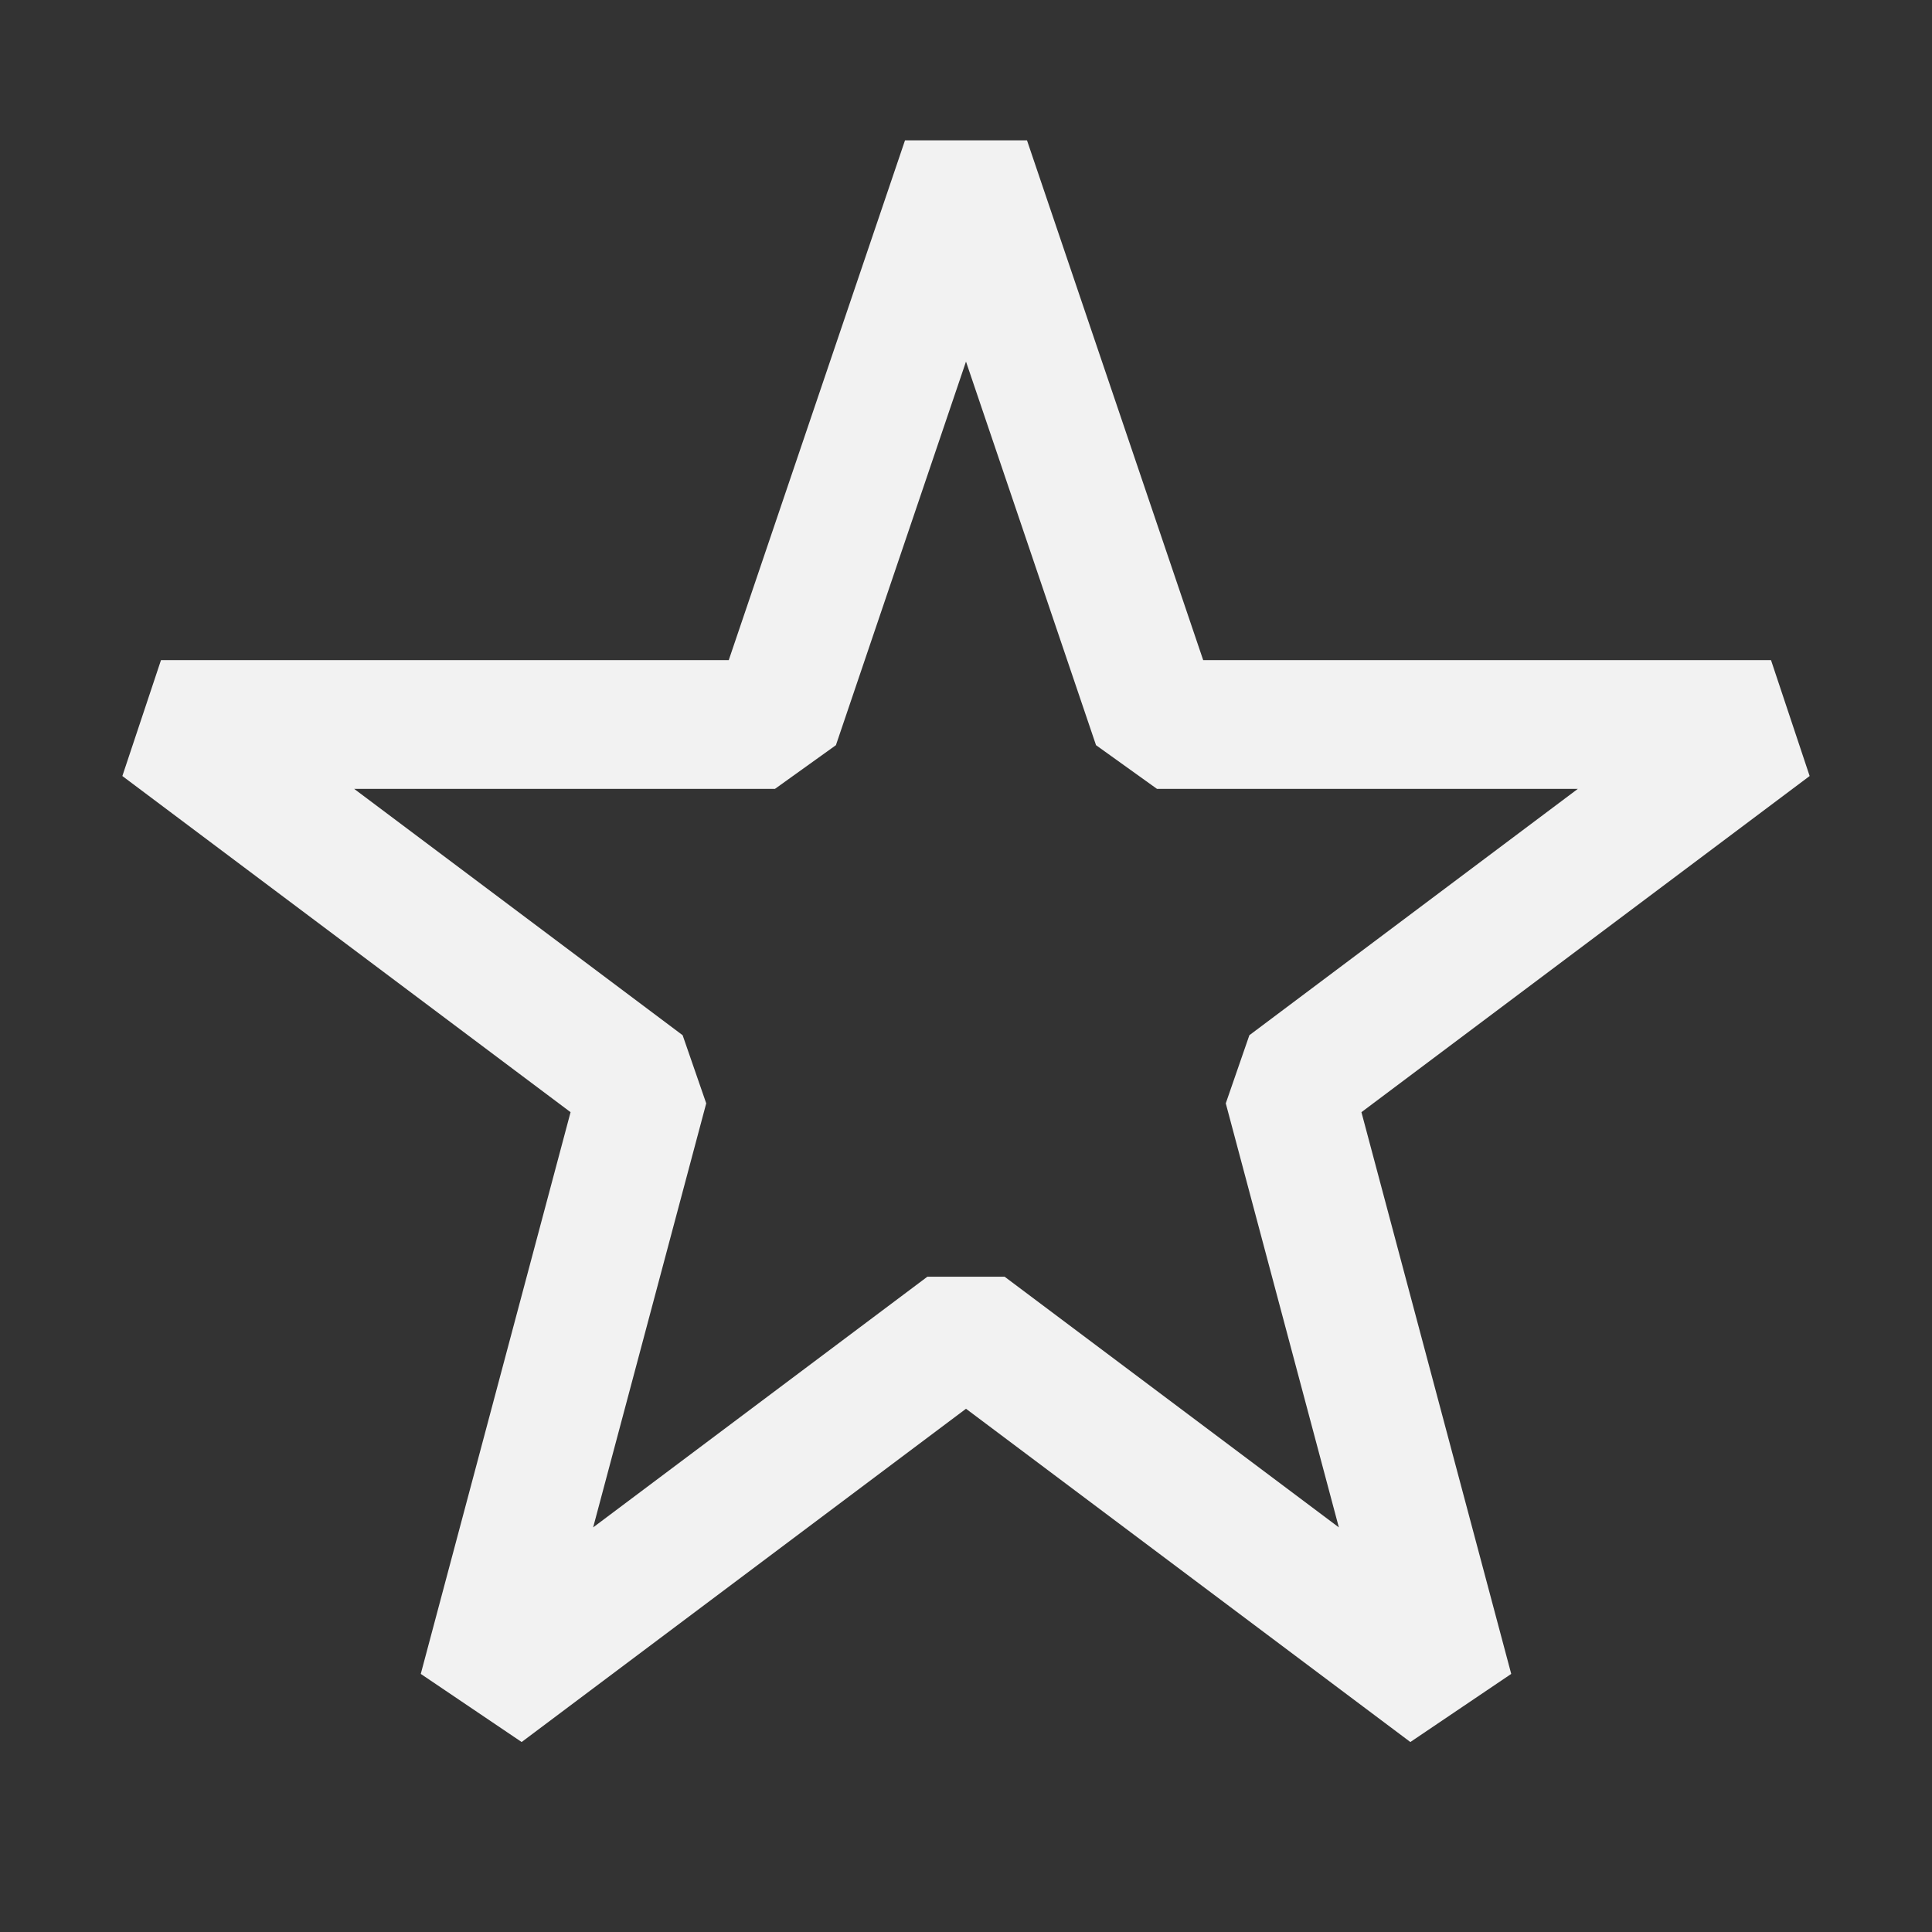 <svg width="30" height="30" viewBox="0 0 30 30" fill="none" xmlns="http://www.w3.org/2000/svg">
<rect x="0" y="0" width="30" height="30" fill="#333333" stroke="none"/>
<path fill-rule="evenodd" clip-rule="evenodd" d="M27.5 11.25L20 16.875L22.5 26.25L15 20.625L7.5 26.25L10 16.875L2.5 11.25H12.033L15 2.5L17.966 11.25H27.5Z" stroke="#F2F2F2" stroke-width="2" stroke-linecap="round" stroke-linejoin="bevel"/>
</svg>
